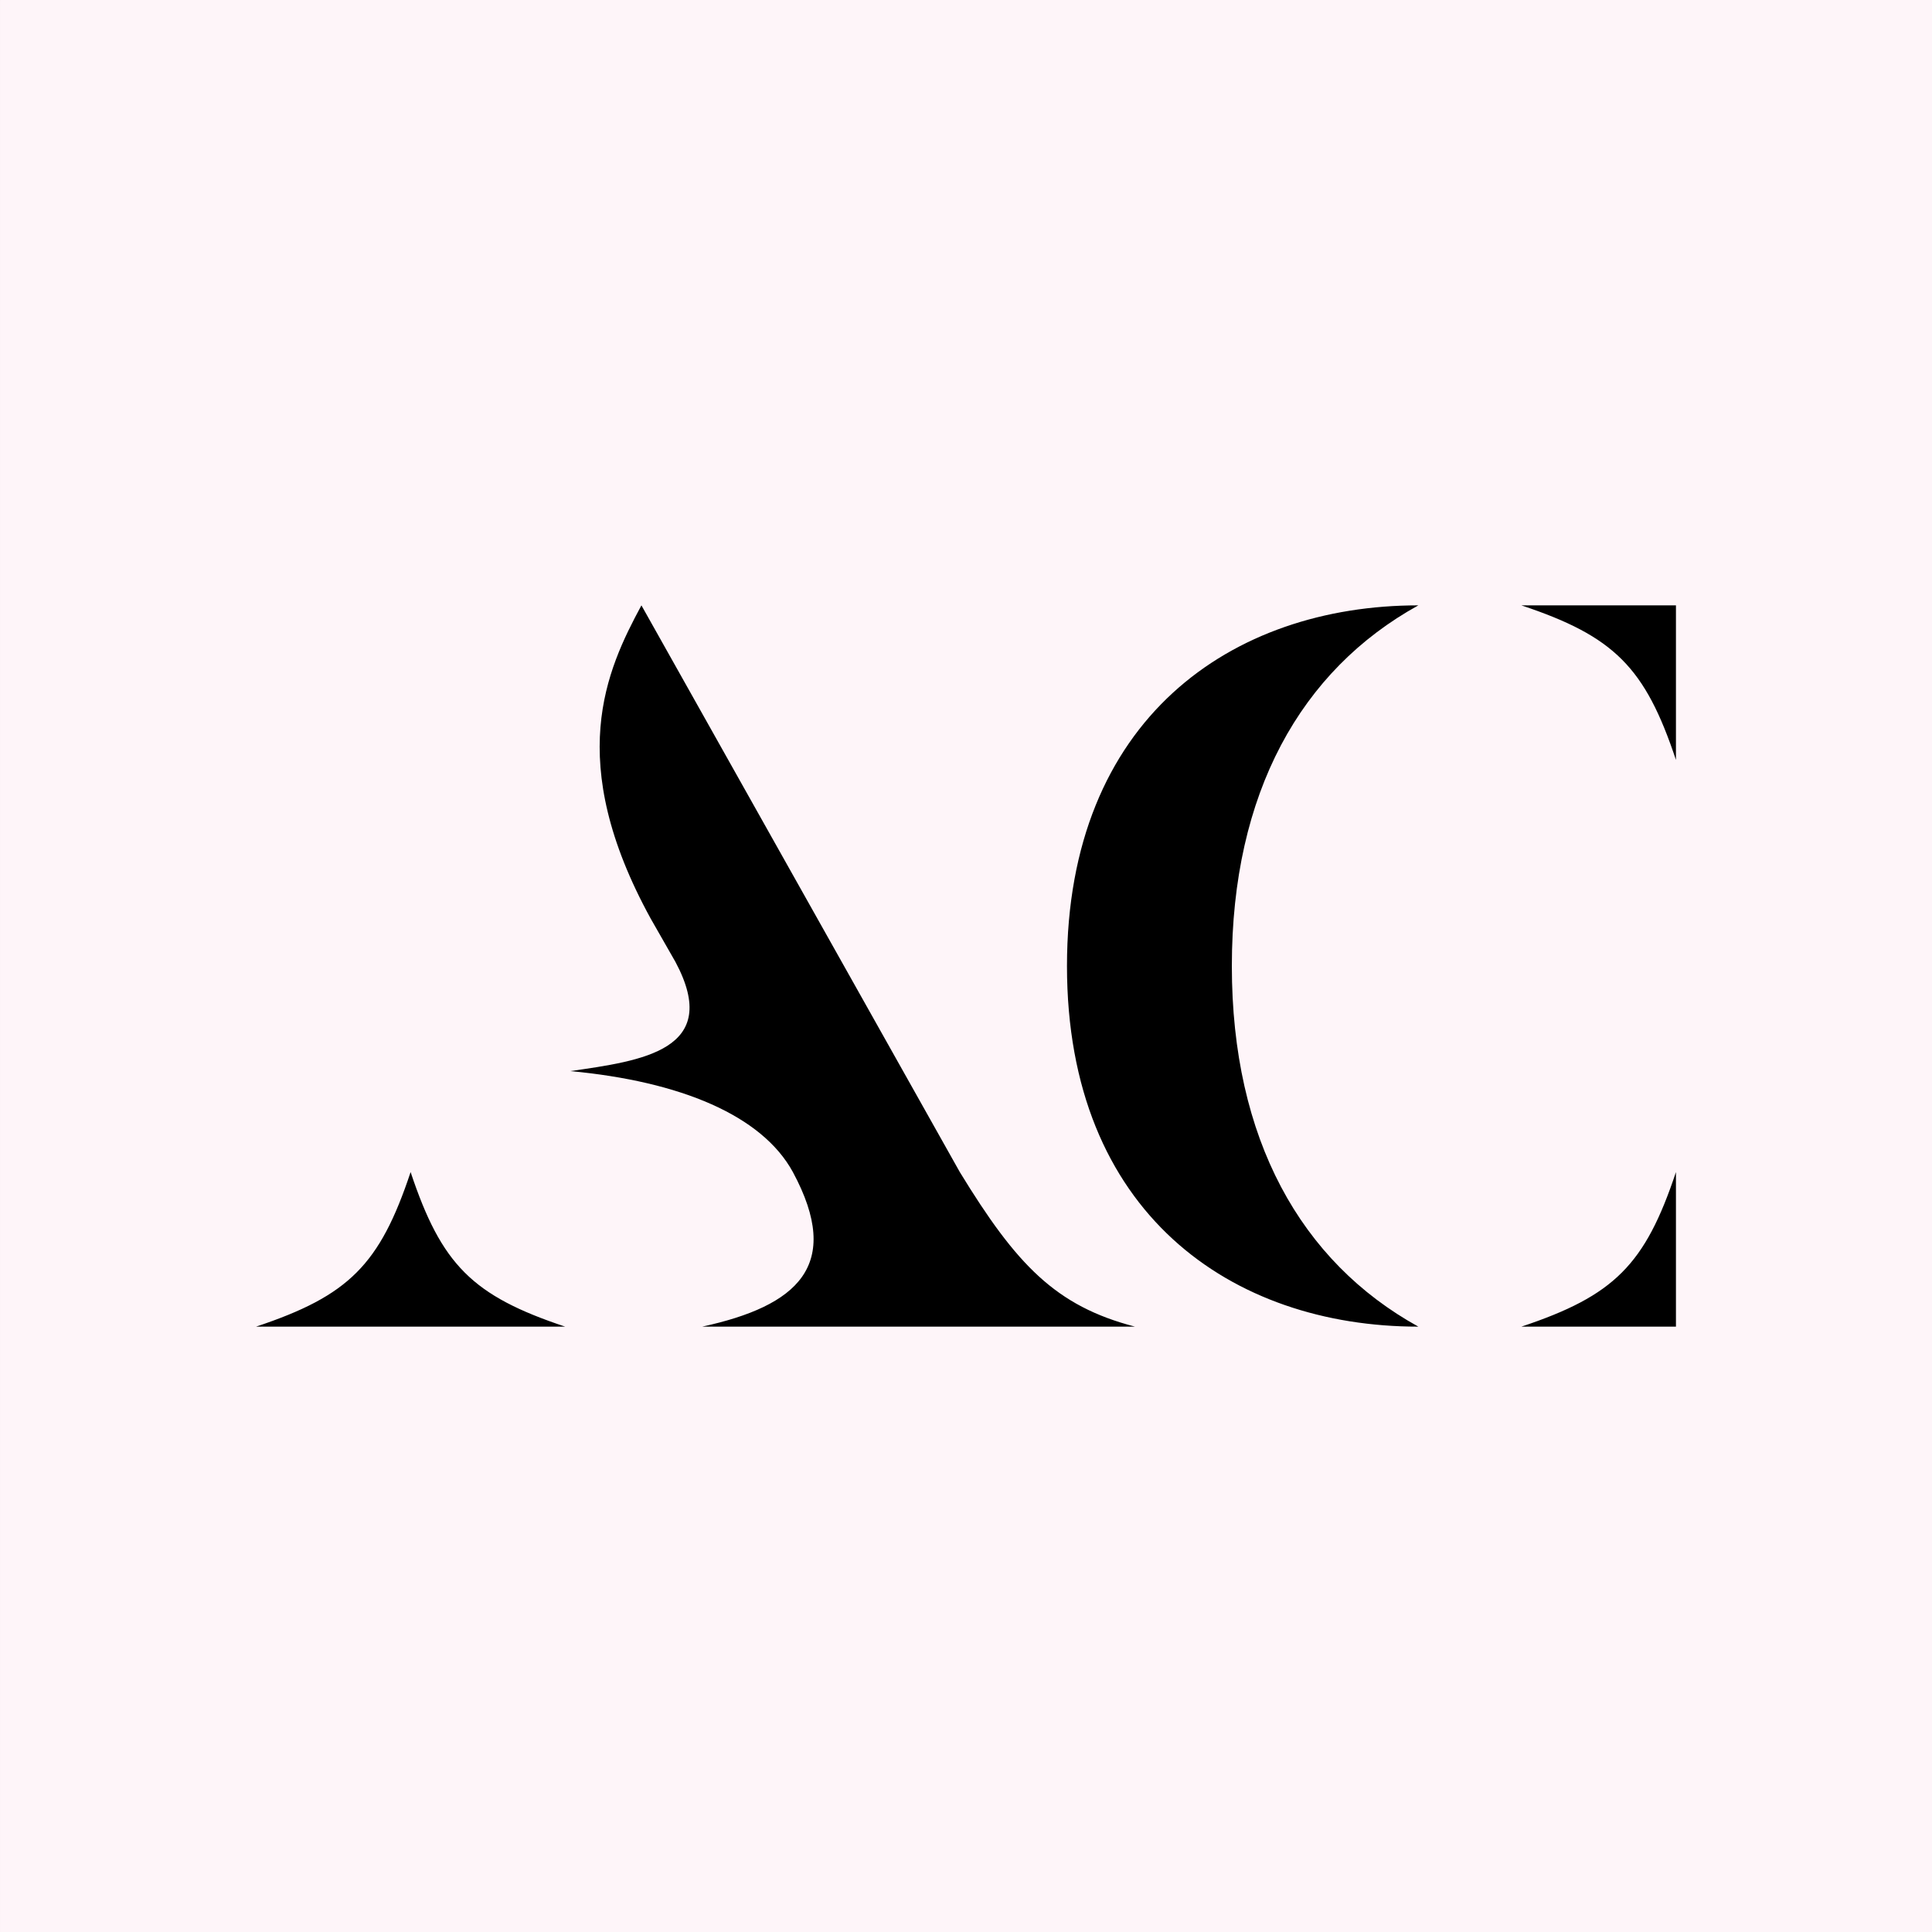 <?xml version="1.0" encoding="UTF-8" standalone="no"?>
<!DOCTYPE svg PUBLIC "-//W3C//DTD SVG 1.1//EN" "http://www.w3.org/Graphics/SVG/1.1/DTD/svg11.dtd">
<svg width="100%" height="100%" viewBox="0 0 1080 1080" version="1.1" xmlns="http://www.w3.org/2000/svg" xmlns:xlink="http://www.w3.org/1999/xlink" xml:space="preserve" xmlns:serif="http://www.serif.com/" style="fill-rule:evenodd;clip-rule:evenodd;stroke-linejoin:round;stroke-miterlimit:2;">
    <rect x="0" y="0" width="1080" height="1080" fill="#808080" stroke="none"/>
    <g transform="matrix(1.031,0,0,1.018,-33.255,-19.392)">
        <rect x="32.262" y="19.05" width="1047.74" height="1060.95" style="fill:rgb(254,245,249);"/>
    </g>
    <path d="M634.464,741.6L392.544,741.6C445.536,730.08 471.456,707.616 443.232,655.2C425.952,623.52 380.448,604.512 318.816,598.752C358.56,592.992 404.064,587.232 377.568,537.696L363.744,513.504C315.36,425.376 338.976,374.688 358.56,338.4L536.544,655.2C568.224,707.04 590.112,730.08 634.464,741.6ZM229.536,655.2C246.816,707.04 264.096,724.32 315.936,741.6L143.136,741.6C194.976,724.32 212.256,707.04 229.536,655.2ZM596.448,540C596.448,401.76 688.608,338.4 792.864,338.4C727.2,374.688 688.608,443.232 688.608,540C688.608,636.768 727.2,705.312 792.864,741.6C688.608,741.6 596.448,678.24 596.448,540ZM850.464,338.4L936.864,338.4L936.864,424.8C919.584,372.96 902.304,355.68 850.464,338.4ZM936.864,655.2L936.864,741.6L850.464,741.6C902.304,724.32 919.584,707.04 936.864,655.2Z"/>
</svg>

